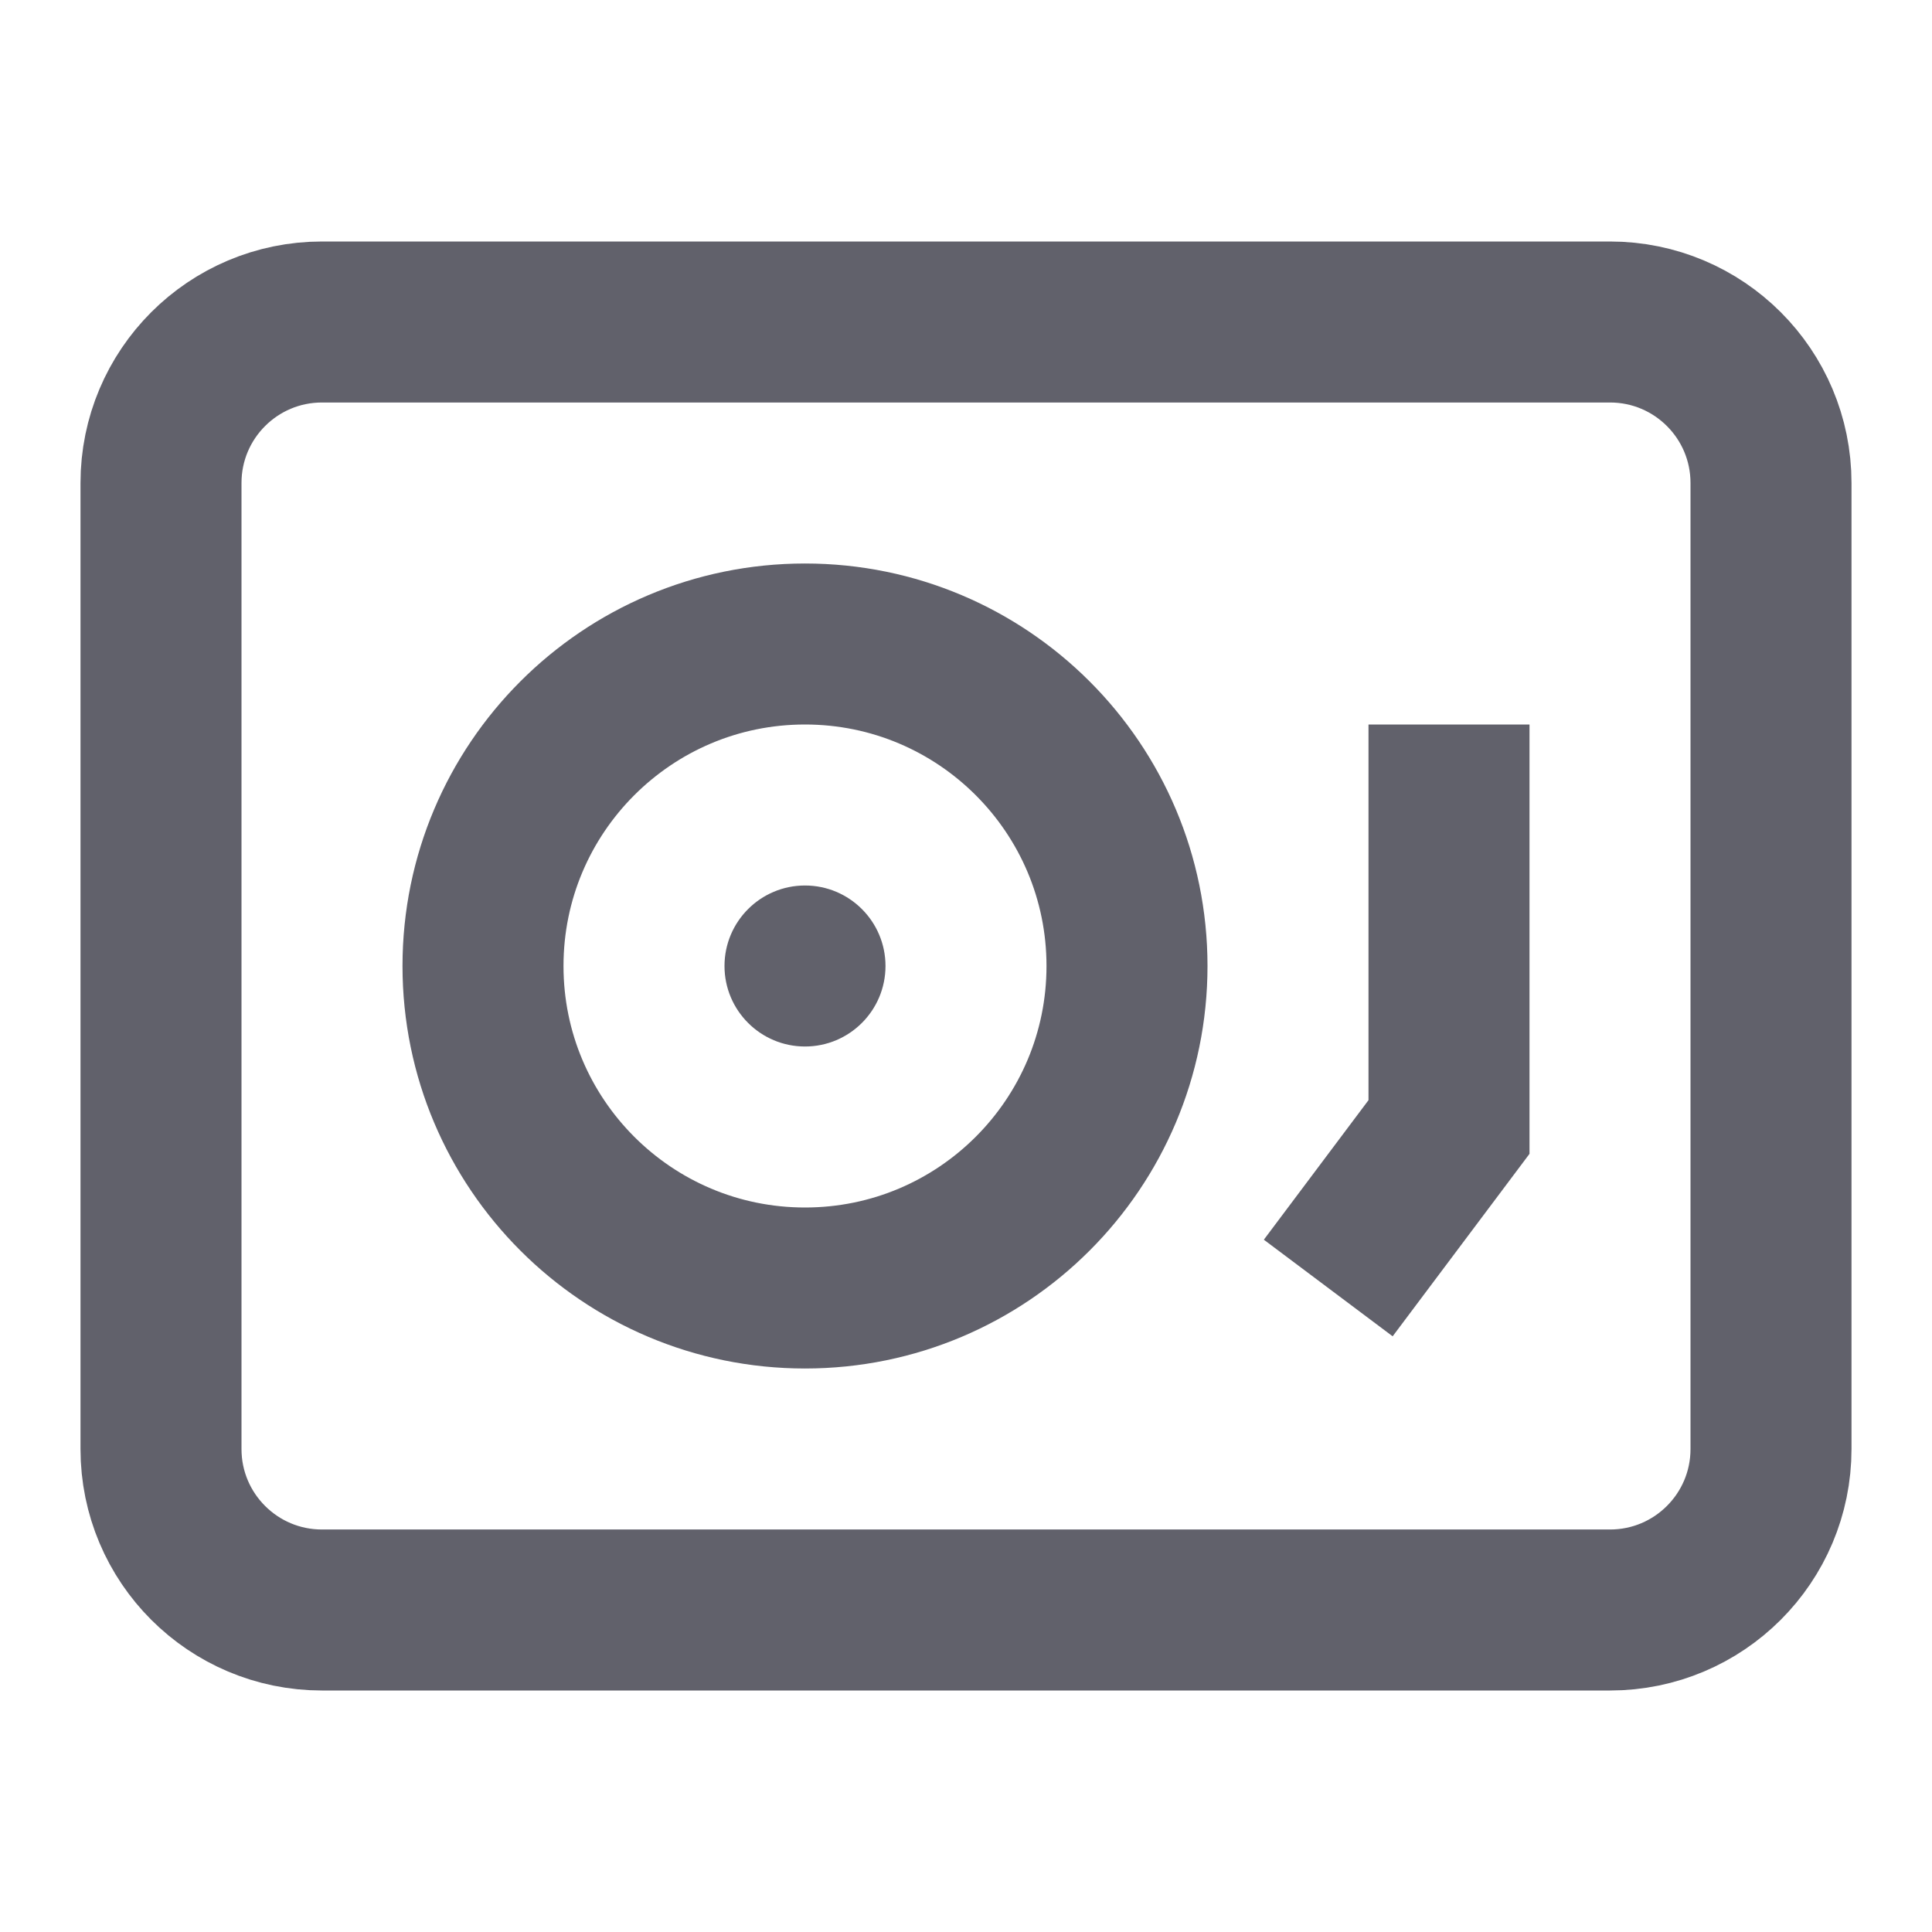 <svg xmlns="http://www.w3.org/2000/svg" height="24" width="24" viewBox="0 0 24 24"> <path d="M18 9V14L16.5 16" stroke="#61616b" stroke-width="2" data-color="color-2" fill="none"></path> <path d="M2 6L2 18C2 19.105 2.895 20 4 20L20 20C21.105 20 22 19.105 22 18L22 6C22 4.895 21.105 4 20 4L4 4C2.895 4 2 4.895 2 6Z" stroke="#61616b" stroke-width="2" fill="none"></path> <path d="M10 16C12.209 16 14 14.209 14 12C14 9.791 12.209 8 10 8C7.791 8 6 9.791 6 12C6 14.209 7.791 16 10 16Z" stroke="#61616b" stroke-width="2" data-cap="butt" fill="none" stroke-linecap="butt"></path> <path d="M10 13C10.552 13 11 12.552 11 12C11 11.448 10.552 11 10 11C9.448 11 9 11.448 9 12C9 12.552 9.448 13 10 13Z" fill="#61616b" data-color="color-2" data-stroke="none" stroke="none"></path></svg>